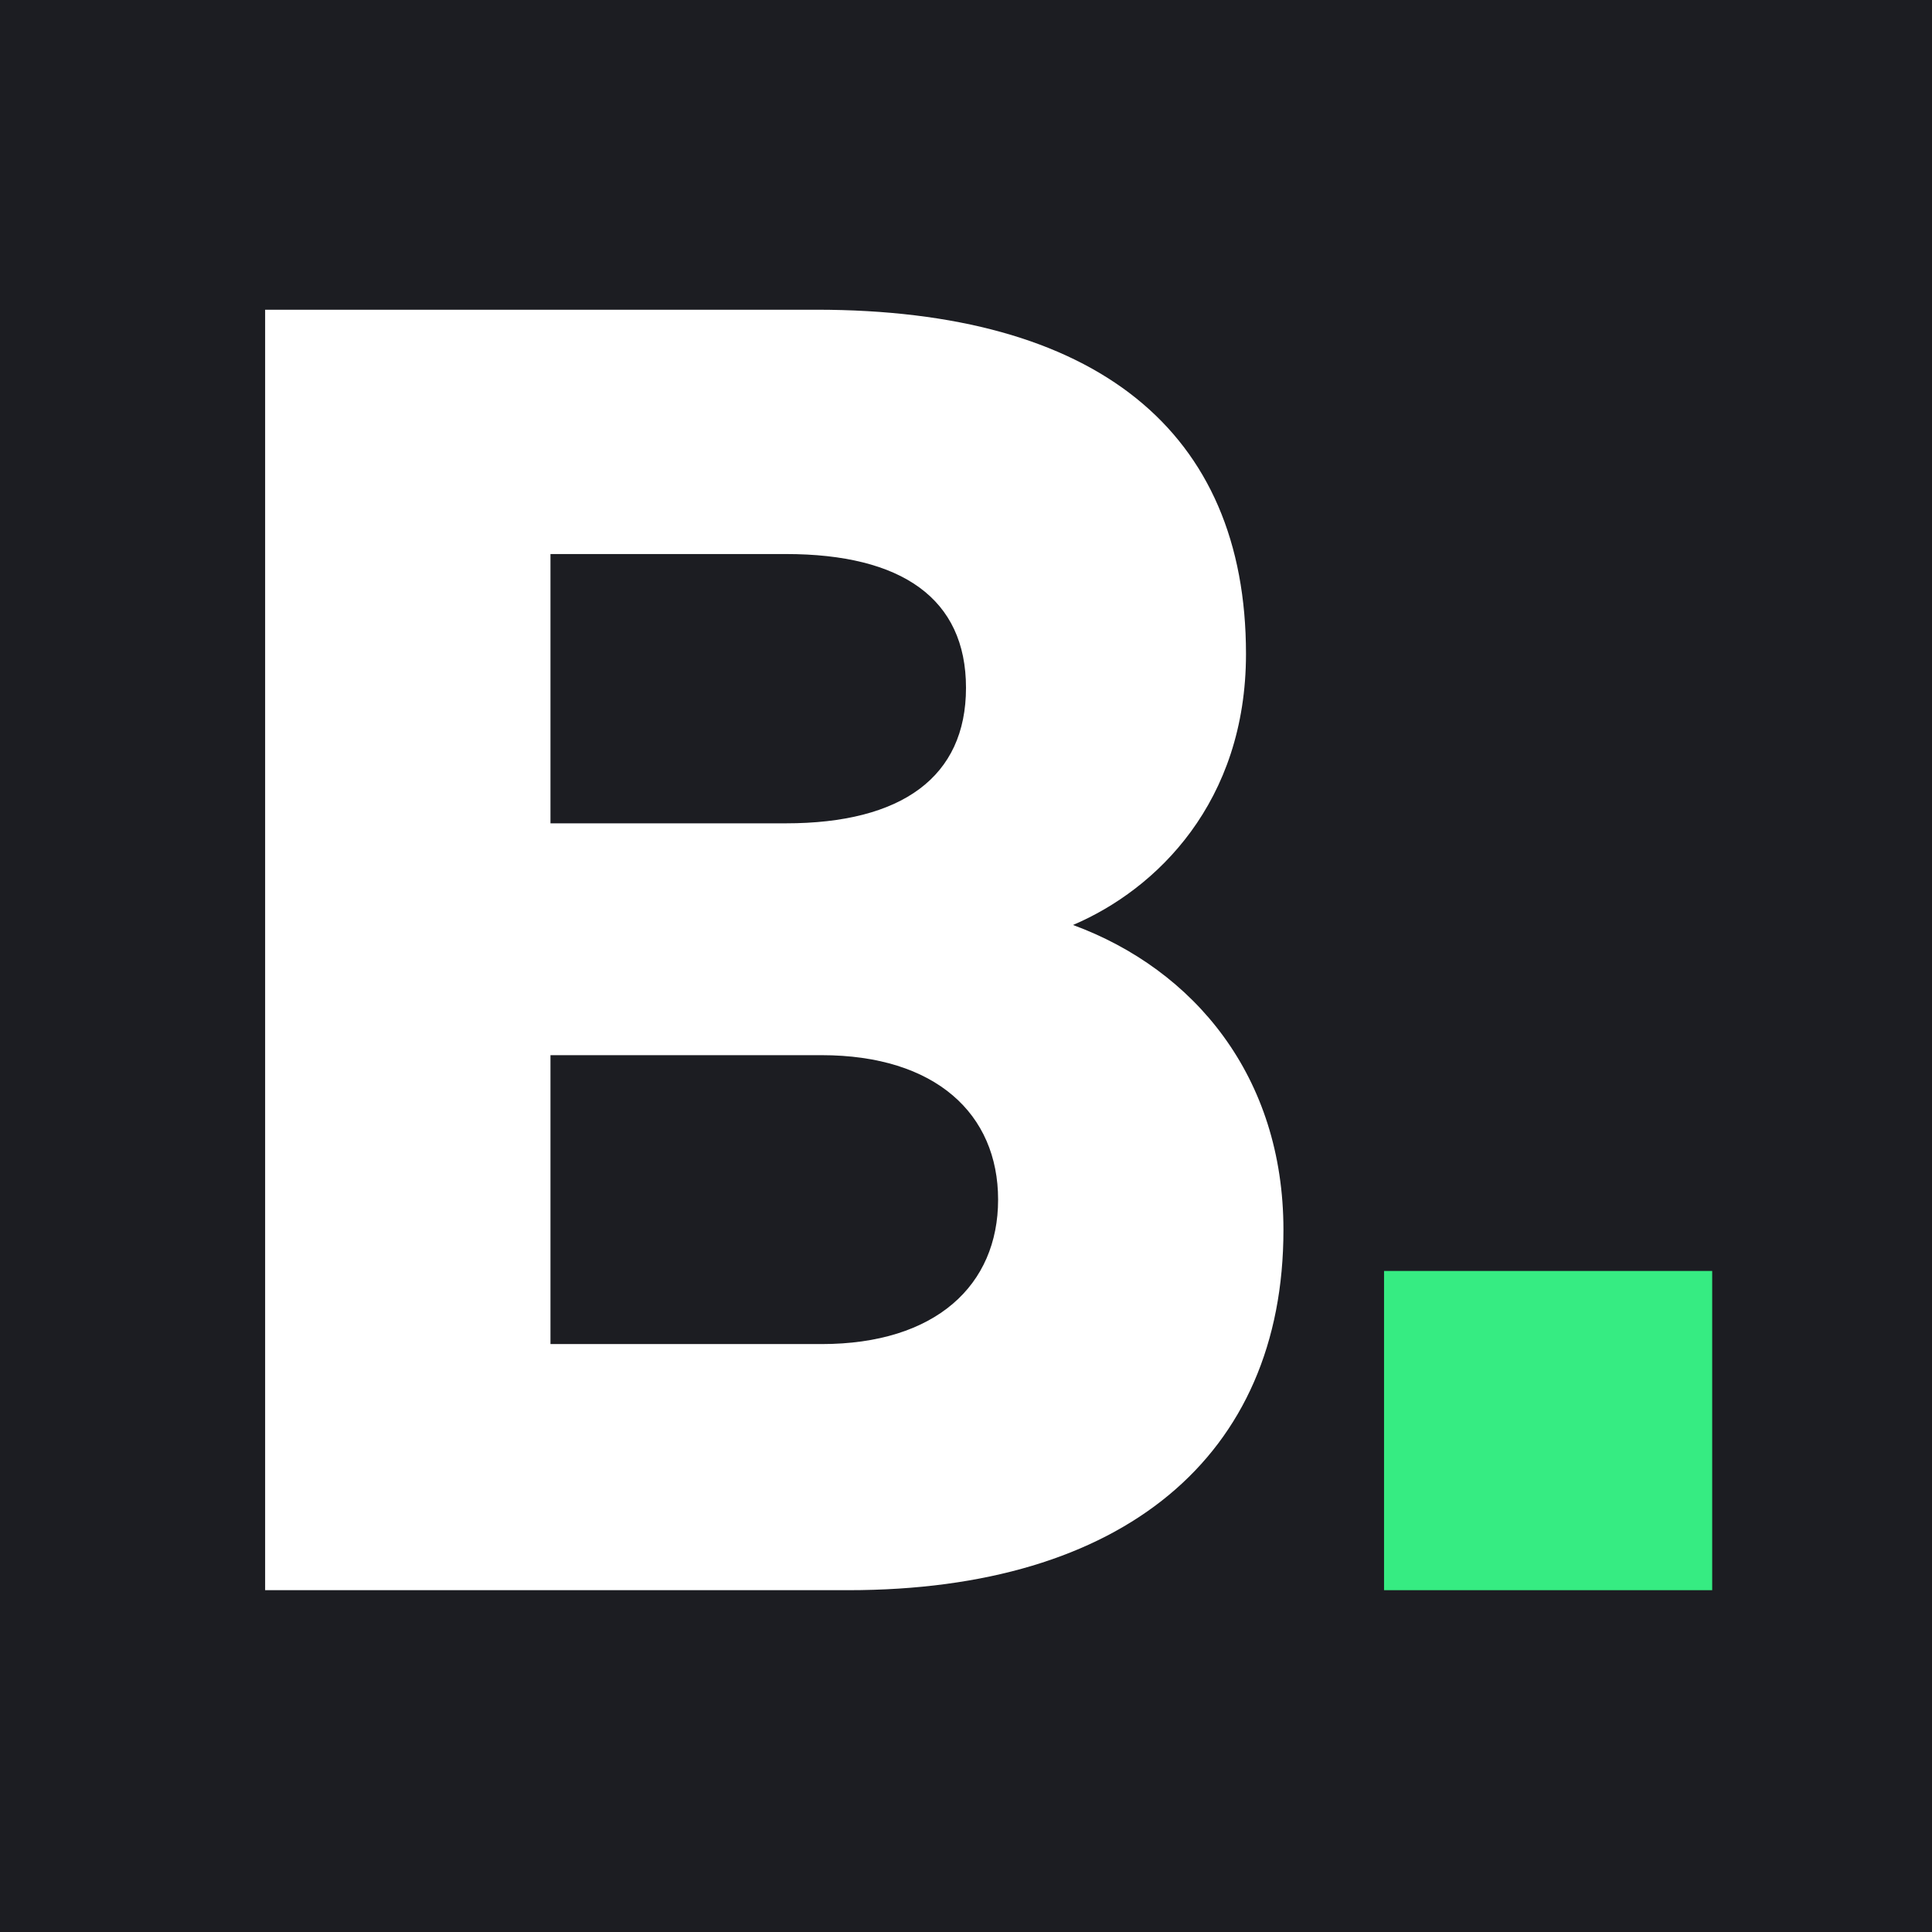 <svg width="260" height="260" viewBox="0 0 260 260" fill="none" xmlns="http://www.w3.org/2000/svg">
<rect x="0" y="0" width="260" height="260" fill="#808080" stroke="none"/>
<g clip-path="url(#clip0_387_25547)">
<rect width="260" height="260" fill="#1C1D22"/>
<path d="M35.68 214H114.16C151.12 214 172.72 196 172.72 165.52C172.72 144.88 160.72 130.48 144.4 124.48C155.68 119.68 167.68 107.92 167.68 88C167.68 58 147.52 41.68 109.84 41.68H35.68V214ZM74.08 110.8V74.56H105.76C121.36 74.56 130 80.56 130 92.56C130 104.56 121.36 110.8 105.76 110.8H74.08ZM74.08 142H110.56C125.92 142 134.32 149.92 134.32 161.44C134.32 172.96 125.92 180.88 110.56 180.88H74.08V142Z" fill="white"/>
<path d="M186.259 214H230.419V171.04H186.259V214Z" fill="#36EC82"/>
</g>
<defs>
<clipPath id="clip0_387_25547">
<rect width="260" height="260" fill="white"/>
</clipPath>
</defs>
</svg>

